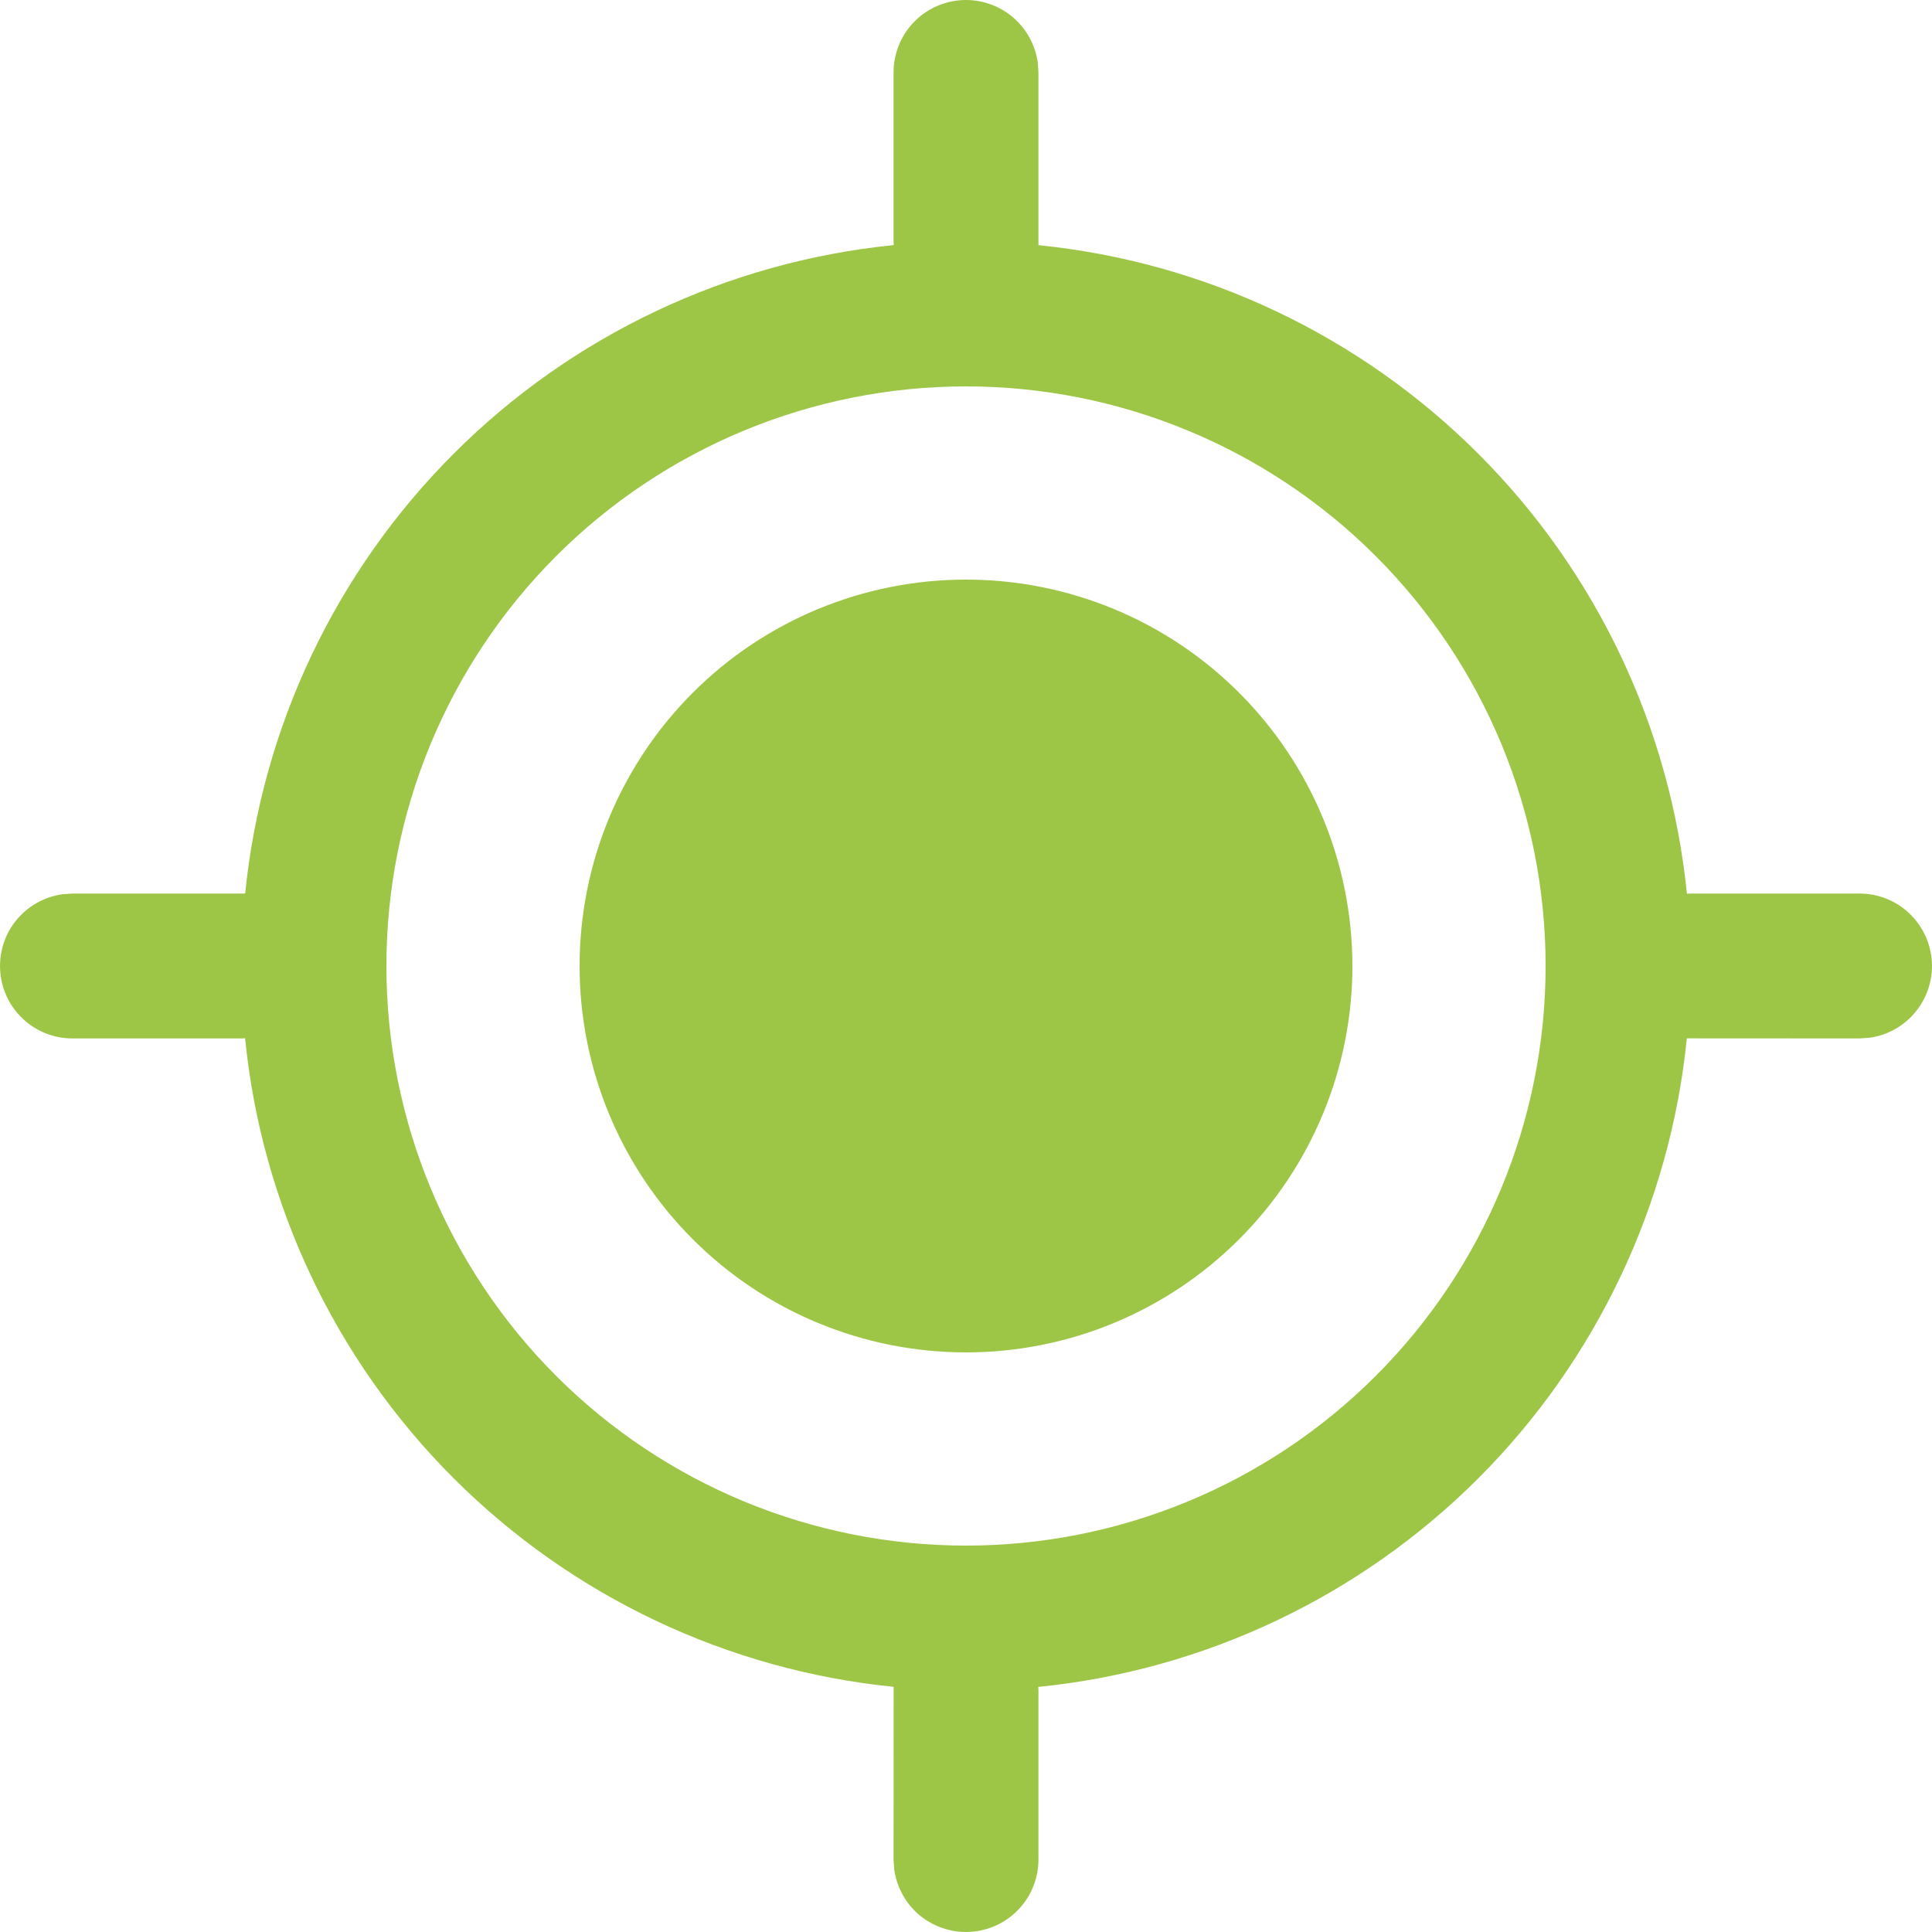 <svg width="20" height="20" viewBox="0 0 20 20" fill="none" xmlns="http://www.w3.org/2000/svg">
<path d="M10 0C10.181 7.6429e-06 10.356 0.066 10.493 0.185C10.629 0.304 10.718 0.468 10.743 0.648L10.75 0.75V2.538C12.472 2.711 14.08 3.474 15.304 4.698C16.527 5.921 17.29 7.53 17.463 9.252L17.5 9.25H19.25C19.44 9.25 19.623 9.322 19.762 9.452C19.9 9.582 19.985 9.759 19.998 9.949C20.011 10.139 19.951 10.326 19.831 10.473C19.711 10.621 19.54 10.717 19.352 10.743L19.25 10.75L17.462 10.749C17.289 12.471 16.526 14.08 15.303 15.304C14.079 16.527 12.47 17.29 10.748 17.463L10.75 17.5V19.25C10.75 19.44 10.678 19.623 10.548 19.762C10.418 19.901 10.241 19.985 10.051 19.998C9.861 20.011 9.674 19.951 9.526 19.832C9.379 19.712 9.283 19.54 9.257 19.352L9.25 19.25L9.251 17.462C7.529 17.289 5.92 16.526 4.696 15.303C3.472 14.079 2.709 12.47 2.537 10.748L2.5 10.75H0.75C0.56 10.75 0.377 10.678 0.238 10.548C0.099 10.418 0.015 10.241 0.002 10.051C-0.011 9.862 0.048 9.674 0.168 9.527C0.288 9.379 0.46 9.283 0.648 9.257L0.75 9.25H2.538C2.711 7.528 3.474 5.919 4.697 4.696C5.921 3.472 7.53 2.71 9.252 2.537L9.25 2.5V0.75C9.25 0.551 9.329 0.36 9.469 0.22C9.61 0.079 9.801 0 10 0ZM10 4C8.408 4 6.882 4.632 5.757 5.757C4.632 6.883 4 8.409 4 10C4 11.591 4.632 13.117 5.757 14.243C6.882 15.368 8.408 16 10 16C11.591 16 13.117 15.368 14.242 14.243C15.368 13.117 16 11.591 16 10C16 8.409 15.368 6.883 14.242 5.757C13.117 4.632 11.591 4 10 4ZM10 6C11.061 6 12.078 6.421 12.828 7.172C13.578 7.922 14 8.939 14 10C14 11.061 13.578 12.078 12.828 12.828C12.078 13.579 11.061 14 10 14C8.939 14 7.921 13.579 7.171 12.828C6.421 12.078 6 11.061 6 10C6 8.939 6.421 7.922 7.171 7.172C7.921 6.421 8.939 6 10 6Z" fill="#9EC646"/>
</svg>
